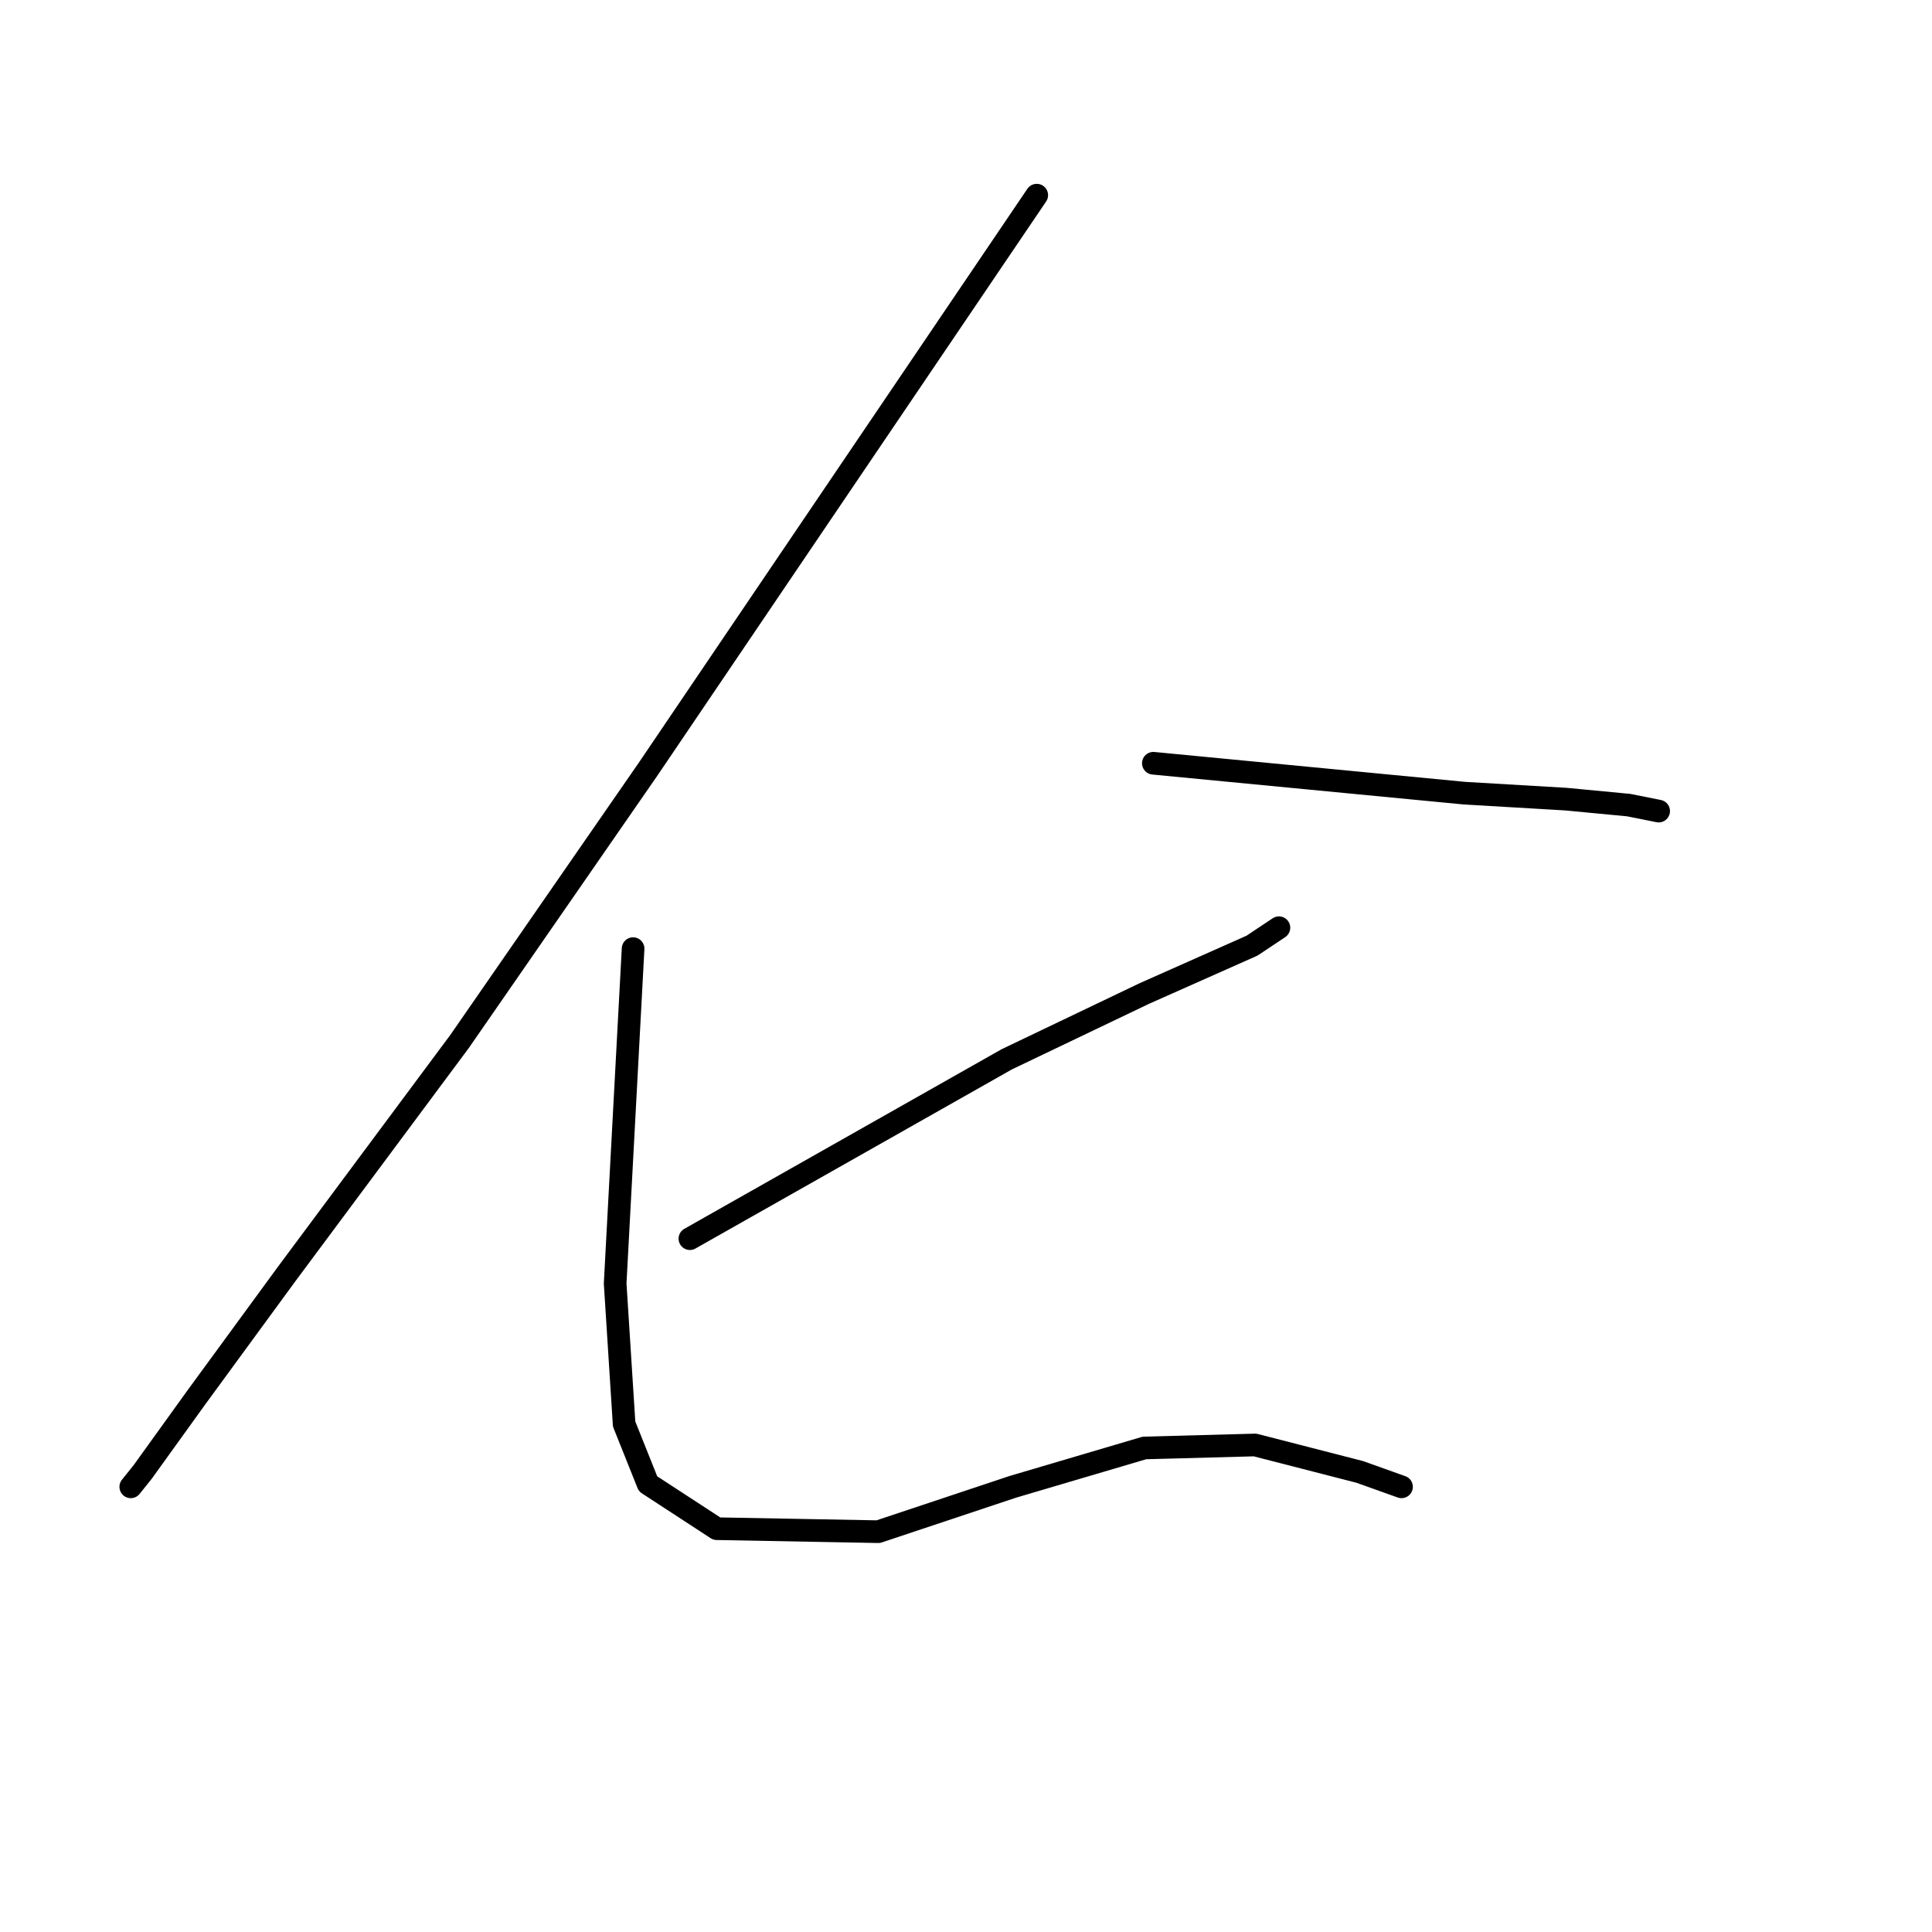 <?xml version="1.0" standalone="no"?>
    <svg width="256" height="256" xmlns="http://www.w3.org/2000/svg" version="1.1">
    <polyline stroke="black" stroke-width="3" stroke-linecap="round" fill="transparent" stroke-linejoin="round" points="137.374 25.859 111.621 63.893 85.869 101.928 60.909 137.981 37.93 168.884 26.044 185.128 18.913 195.033 17.328 197.013 17.328 197.013 " />
        <polyline stroke="black" stroke-width="3" stroke-linecap="round" fill="transparent" stroke-linejoin="round" points="152.825 101.135 173.427 103.116 194.029 105.097 207.499 105.89 215.819 106.682 219.781 107.474 219.781 107.474 " />
        <polyline stroke="black" stroke-width="3" stroke-linecap="round" fill="transparent" stroke-linejoin="round" points="91.416 164.13 112.414 152.244 133.412 140.358 151.637 131.642 165.899 125.303 169.465 122.926 169.465 122.926 " />
        <polyline stroke="black" stroke-width="3" stroke-linecap="round" fill="transparent" stroke-linejoin="round" points="83.888 125.699 82.699 147.886 81.511 170.072 82.699 188.693 85.869 196.617 94.981 202.56 116.376 202.956 134.204 197.013 151.637 191.863 166.296 191.467 180.162 195.033 185.709 197.013 185.709 197.013 " />
        </svg>